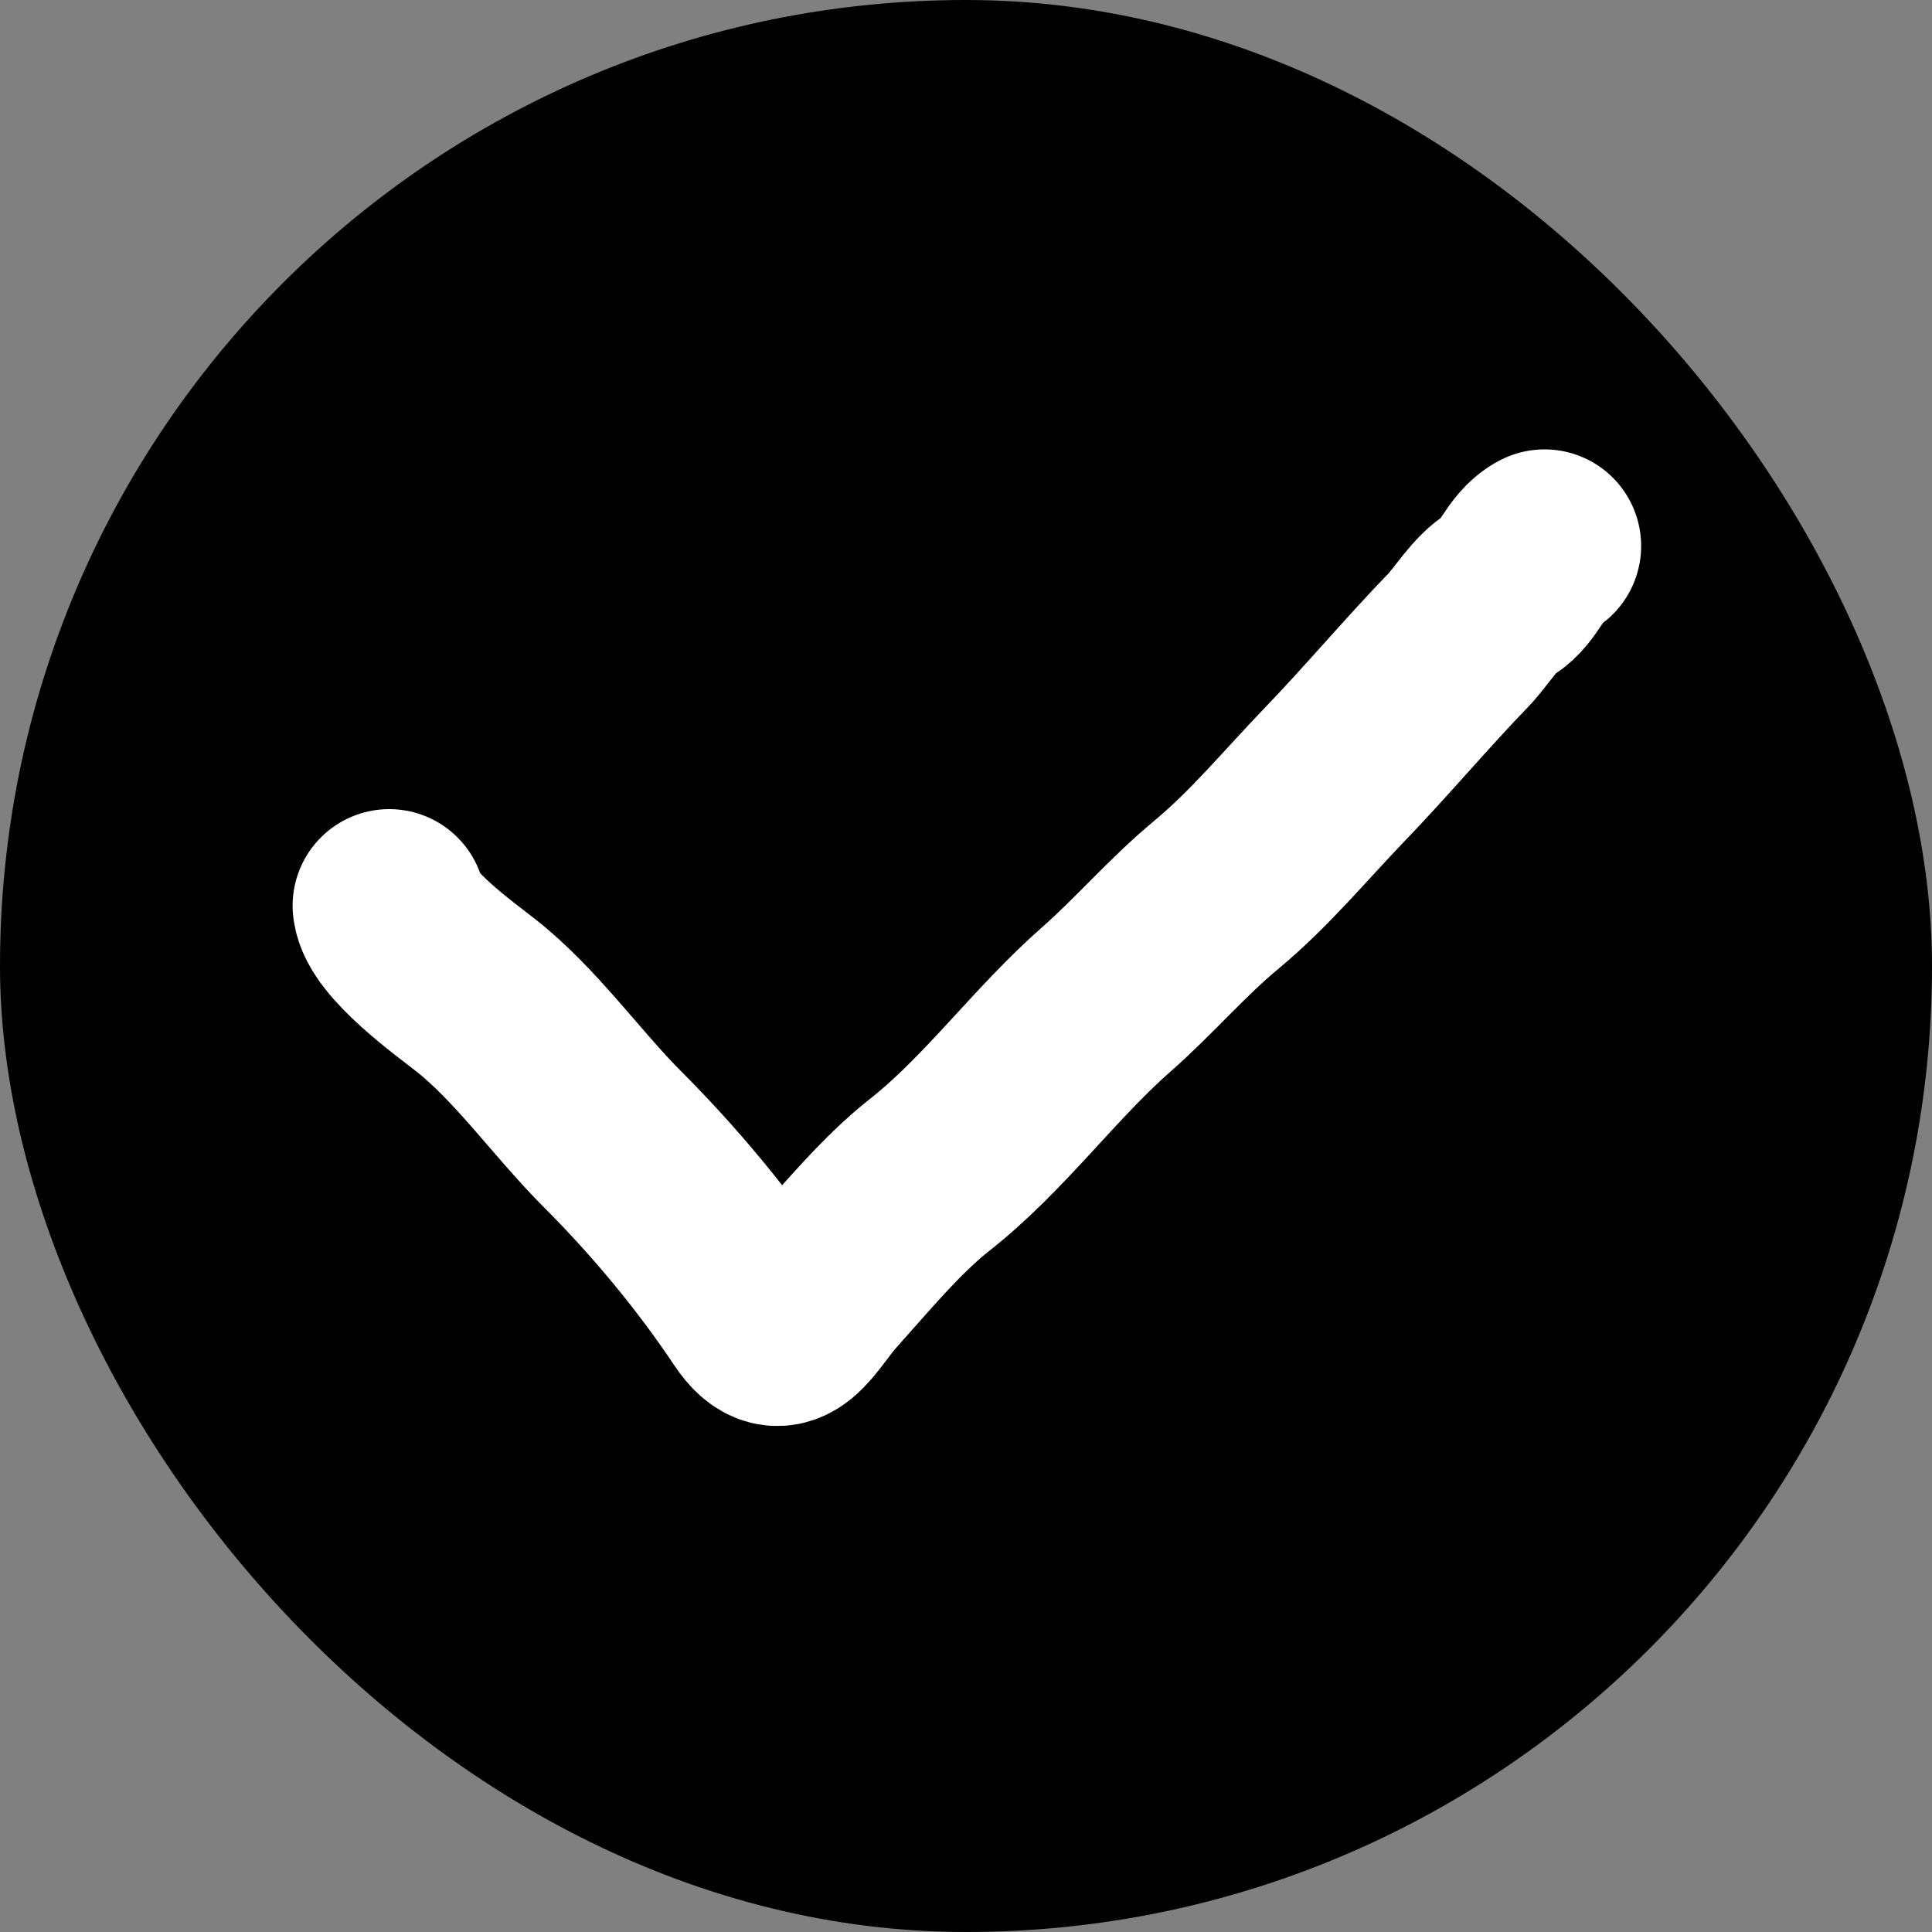 <svg width="20" height="20" viewBox="0 0 20 20" fill="none" xmlns="http://www.w3.org/2000/svg">
<rect x="0" y="0" width="20" height="20" fill="#808080" stroke="none"/>
<g id="Frame 437">
<rect width="20" height="20" rx="10" fill="current"/>
<path id="Vector 2117" d="M4.029 9.376C4.061 9.667 4.707 10.132 4.925 10.303C5.446 10.713 5.872 11.325 6.342 11.795C6.877 12.33 7.391 12.947 7.812 13.579C8.102 14.013 8.27 13.576 8.536 13.281C8.867 12.912 9.233 12.47 9.62 12.165C10.292 11.637 10.814 10.906 11.451 10.347C11.844 10.002 12.183 9.602 12.591 9.263C13.035 8.895 13.406 8.445 13.801 8.034C14.242 7.577 14.655 7.084 15.099 6.624C15.233 6.484 15.373 6.244 15.537 6.148C15.725 6.037 15.795 5.749 15.989 5.652" stroke="white" stroke-width="2" stroke-linecap="round"/>
</g>
</svg>
